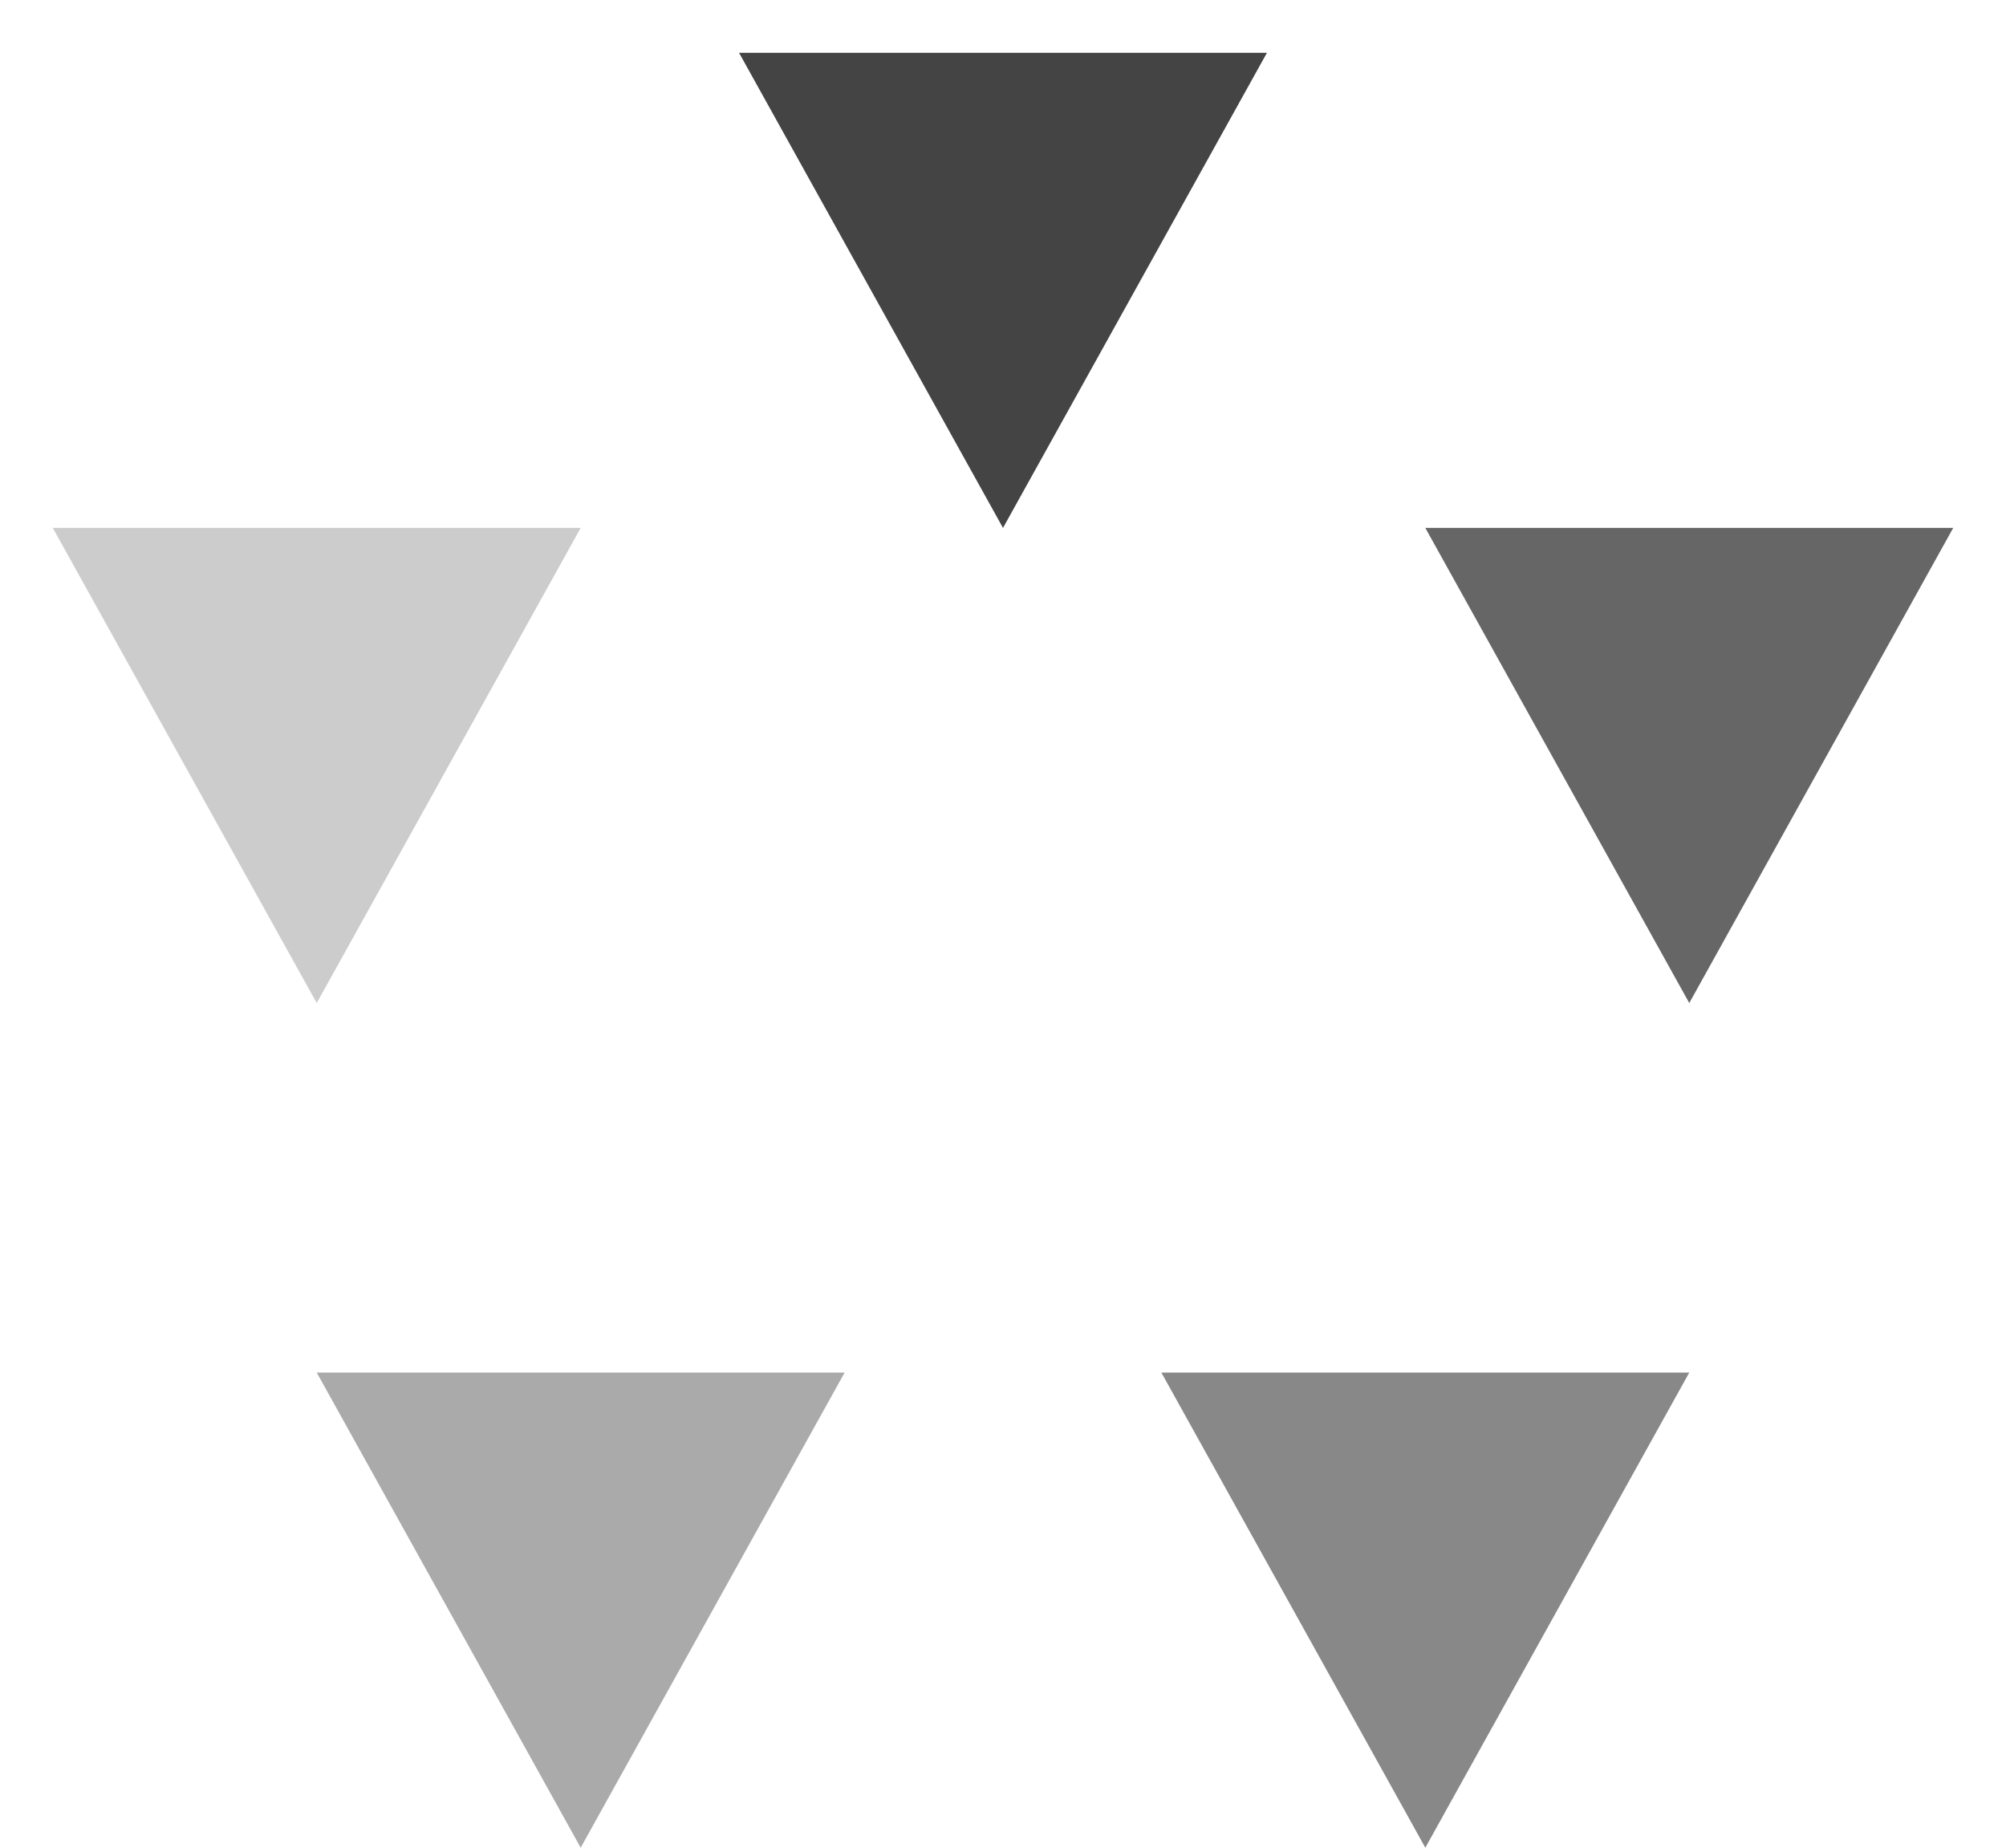 <?xml version="1.0" encoding="UTF-8"?>
<!-- edited with XMLSpy v2016 (x64) (http://www.altova.com) by Leo Baschy (Niresip) -->
<svg xmlns="http://www.w3.org/2000/svg" xmlns:adj="http://www.nrvr.com/2012/adj" xmlns:xlink="http://www.w3.org/1999/xlink" onload="Adj.doSvg();" width="38" height="35">
	<script type="text/javascript" xlink:href="../../../js/adj.js"/>
	<adj:variable name="dummy" value="5"/>
	<g adj:command="circularList" adj:gap="0" adj:fromAngle="270">
		<g adj:command="include" xlink:href="../test-subdir-080-c/test-adj-ex-080-include-to-include-4.svg"/>
		<path d="M0,0 l10,0 -5,9 z" fill="#444" transform="translate(14,1)"/>
		<path d="M0,0 l10,0 -5,9 z" fill="#666" transform="translate(27,10)"/>
		<path d="M0,0 l10,0 -5,9 z" fill="#888" transform="translate(22,26)"/>
		<path d="M0,0 l10,0 -5,9 z" fill="#aaa" transform="translate(6,26)"/>
		<path d="M0,0 l10,0 -5,9 z" fill="#ccc" transform="translate(1,10)"/>
	</g>
</svg>
